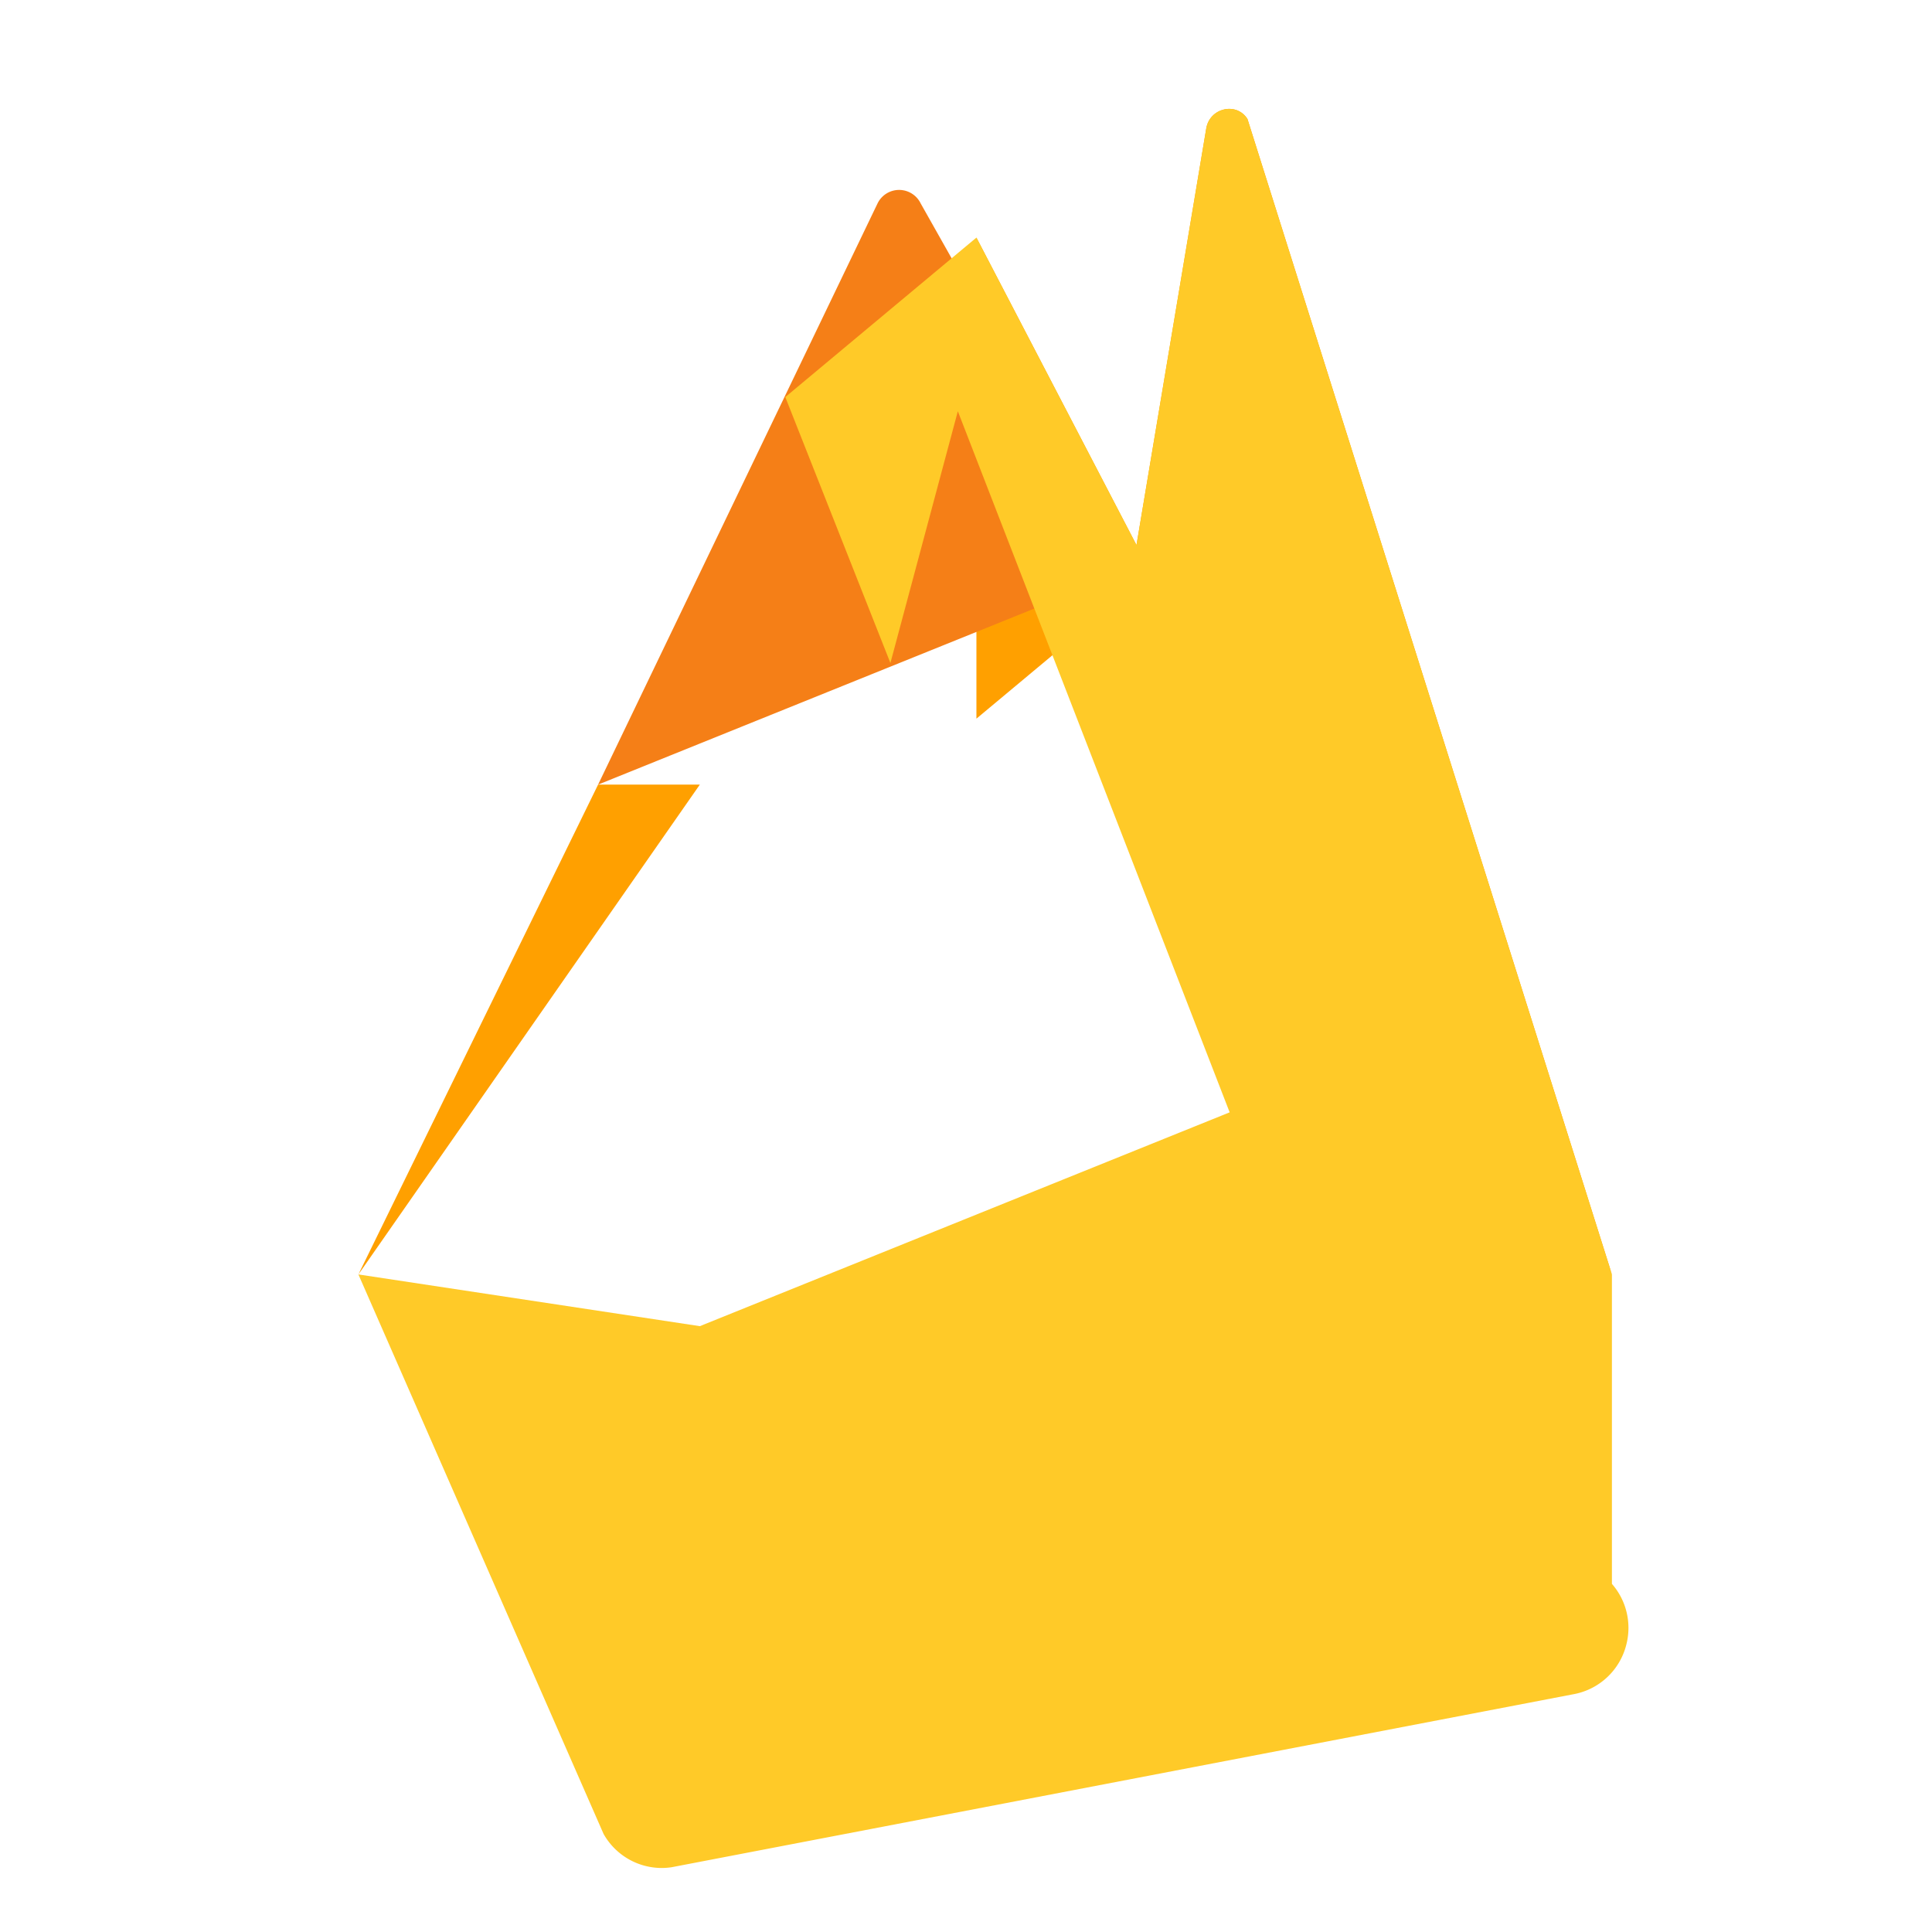 <?xml version="1.0" encoding="UTF-8"?>
<svg width="256" height="256" viewBox="0 0 256 256" xmlns="http://www.w3.org/2000/svg">
  <path fill="#FFA000" d="M129.38 31.482l21.21 40.742 9.243-55.2c.456-2.737 4.005-3.555 5.462-1.258l48.292 153.103-36.018-92.9-8.935 33.364-13.928-35.24-25.325 21.132z"/>
  <path fill="#F57F17" d="M149.454 75.632L121.997 26.96a3.177 3.177 0 0 0-5.72 0L79.25 103.966l70.204-28.334z"/>
  <path fill="#FFCA28" d="M213.587 168.87l-48.292-153.104c-1.456-2.298-5.006-1.48-5.462 1.258l-9.243 55.2-21.21-40.742-25.325 21.132 13.928 35.24 8.935-33.364 36.018 92.9-70.204 28.333L47.49 168.87l32.487 74.138a8.856 8.856 0 0 0 7.683 4.51c.43 0 .872-.032 1.315-.097l119.402-22.906a8.858 8.858 0 0 0 7.135-6.657 8.857 8.857 0 0 0-1.925-7.988z"/>
  <path fill="#FFA000" d="M47.49 168.87l45.241-64.905L79.25 103.966z"/>
</svg> 